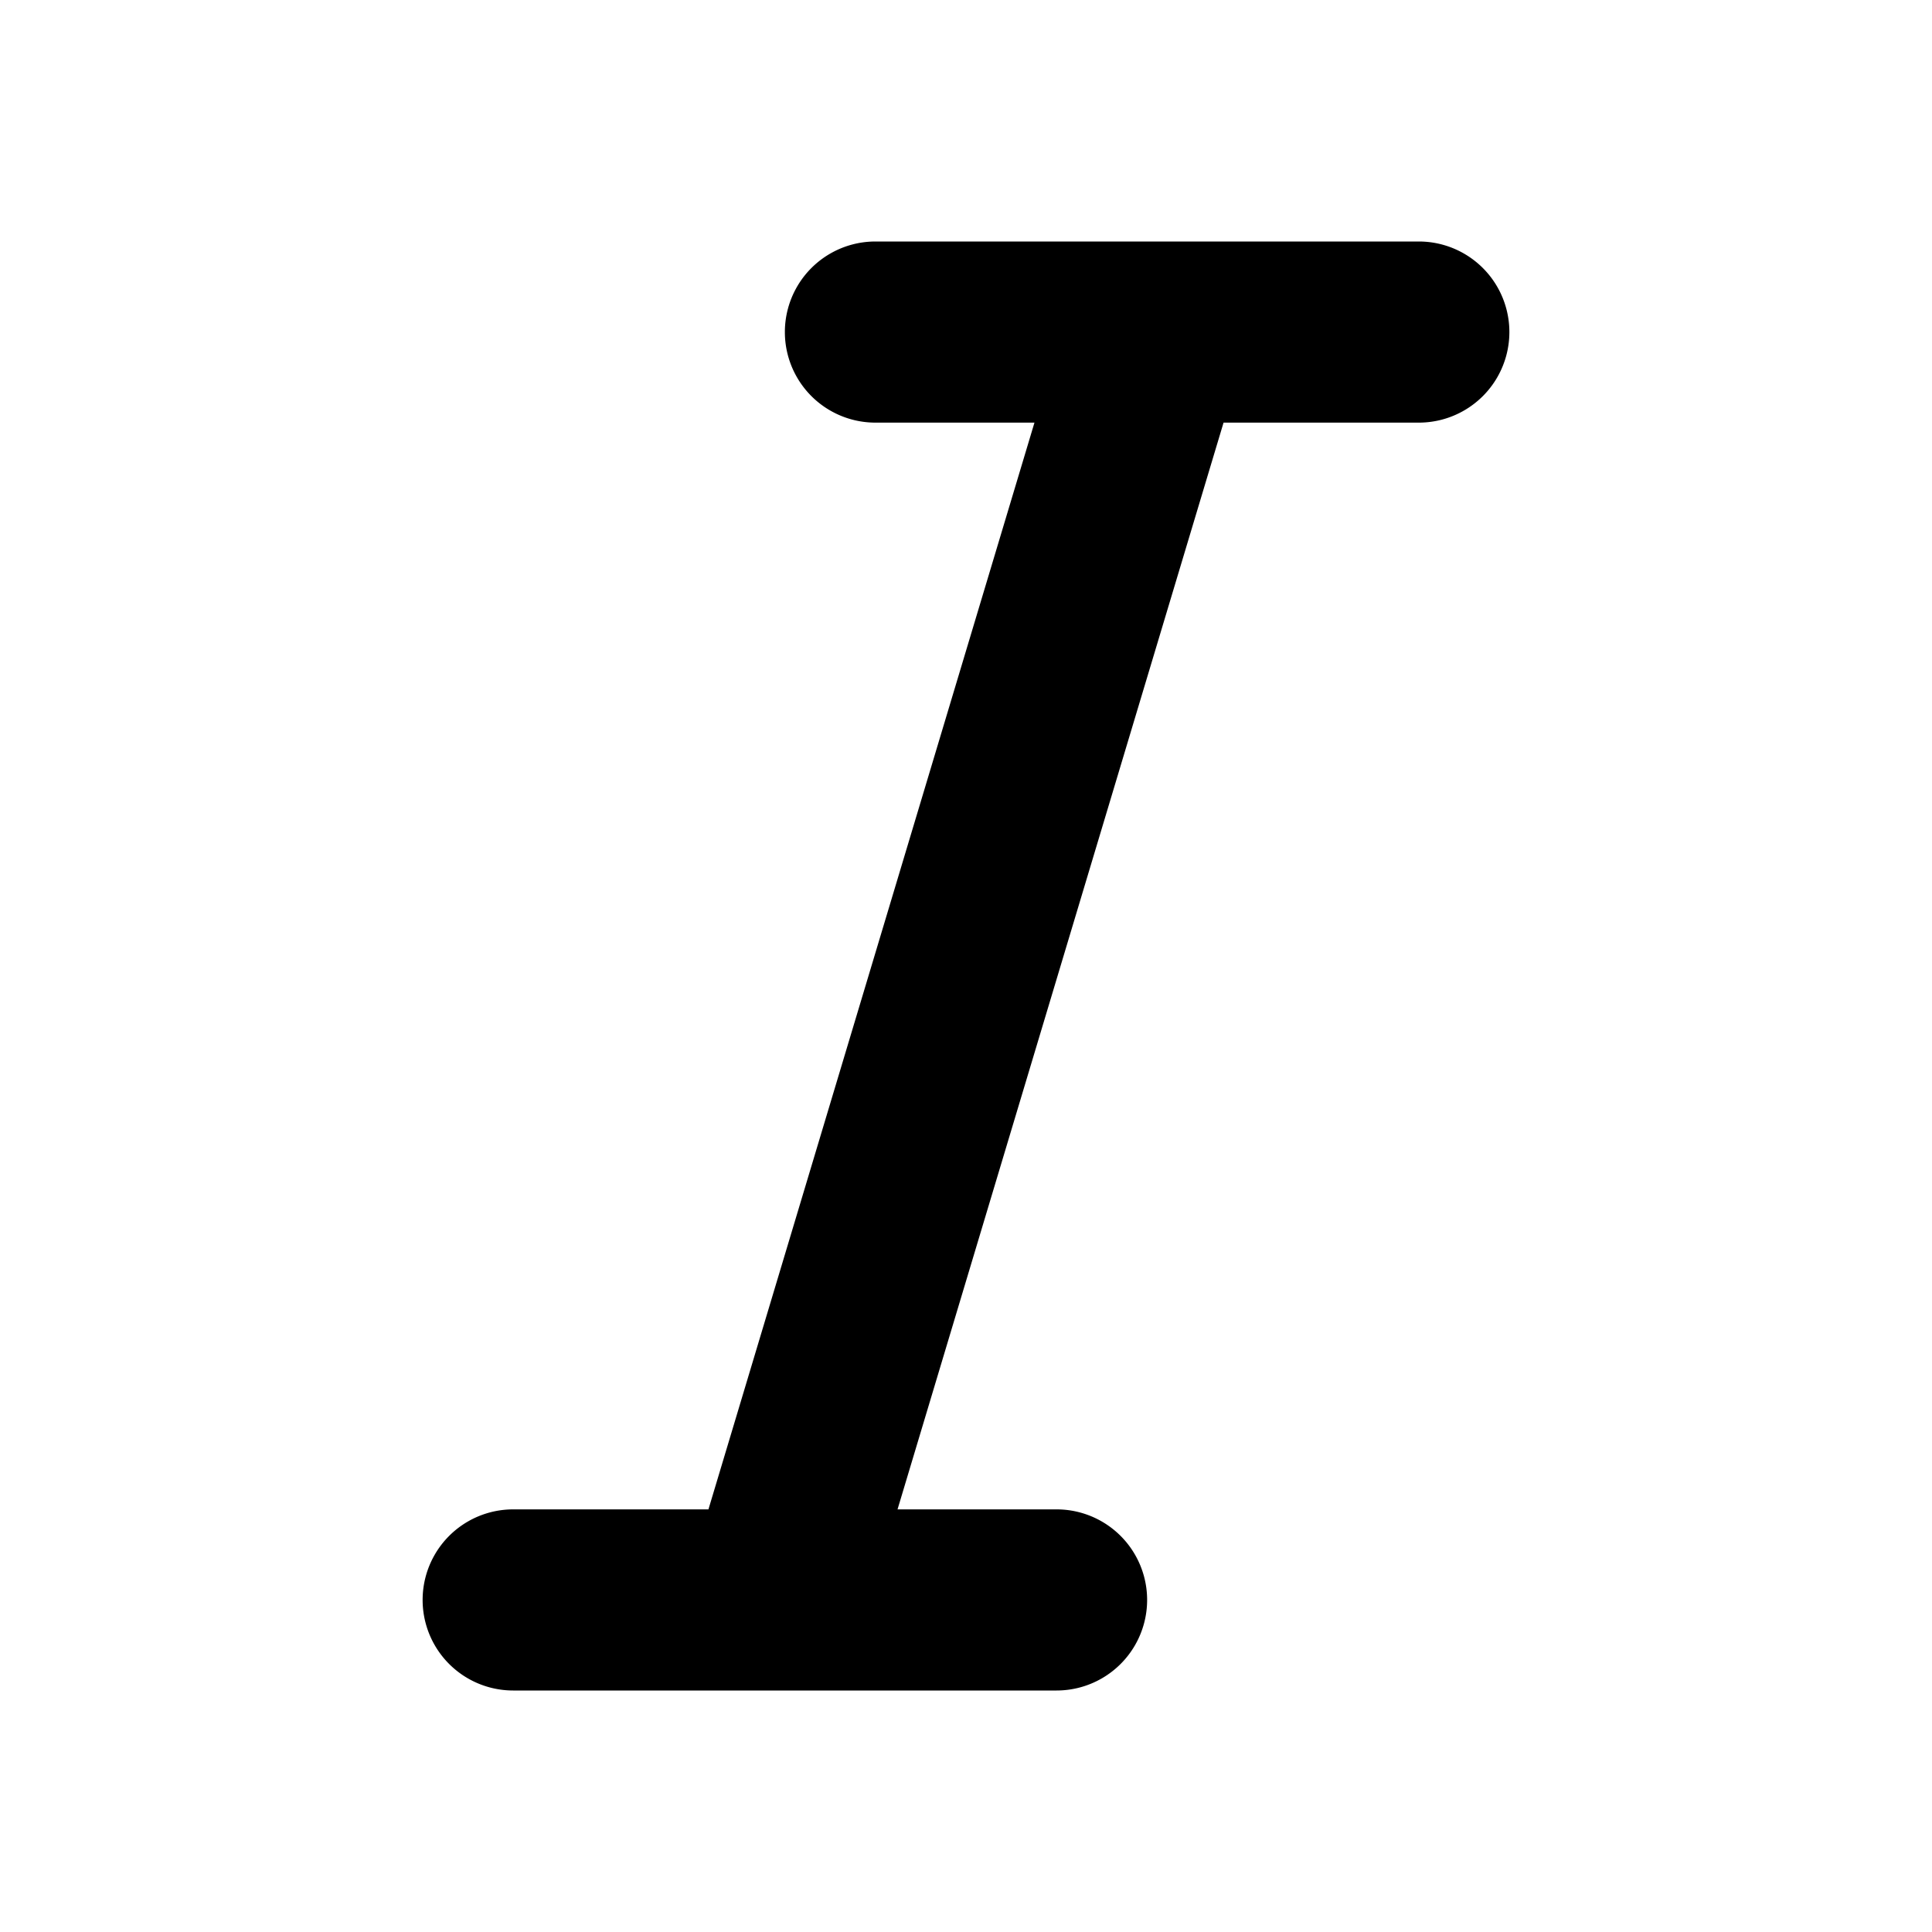 <svg xmlns="http://www.w3.org/2000/svg" width="16" height="16" fill="none" viewBox="0 0 16 16"><path fill="currentColor" fill-rule="evenodd" d="M7.25 2a.75.75 0 0 0 0 1.5h1.317l-2.7 9H4.25a.75.75 0 1 0 0 1.5h4.5a.75.75 0 0 0 0-1.5H7.433l2.7-9h1.617a.75.75 0 0 0 0-1.5h-4.5Z" clip-rule="evenodd"/></svg>